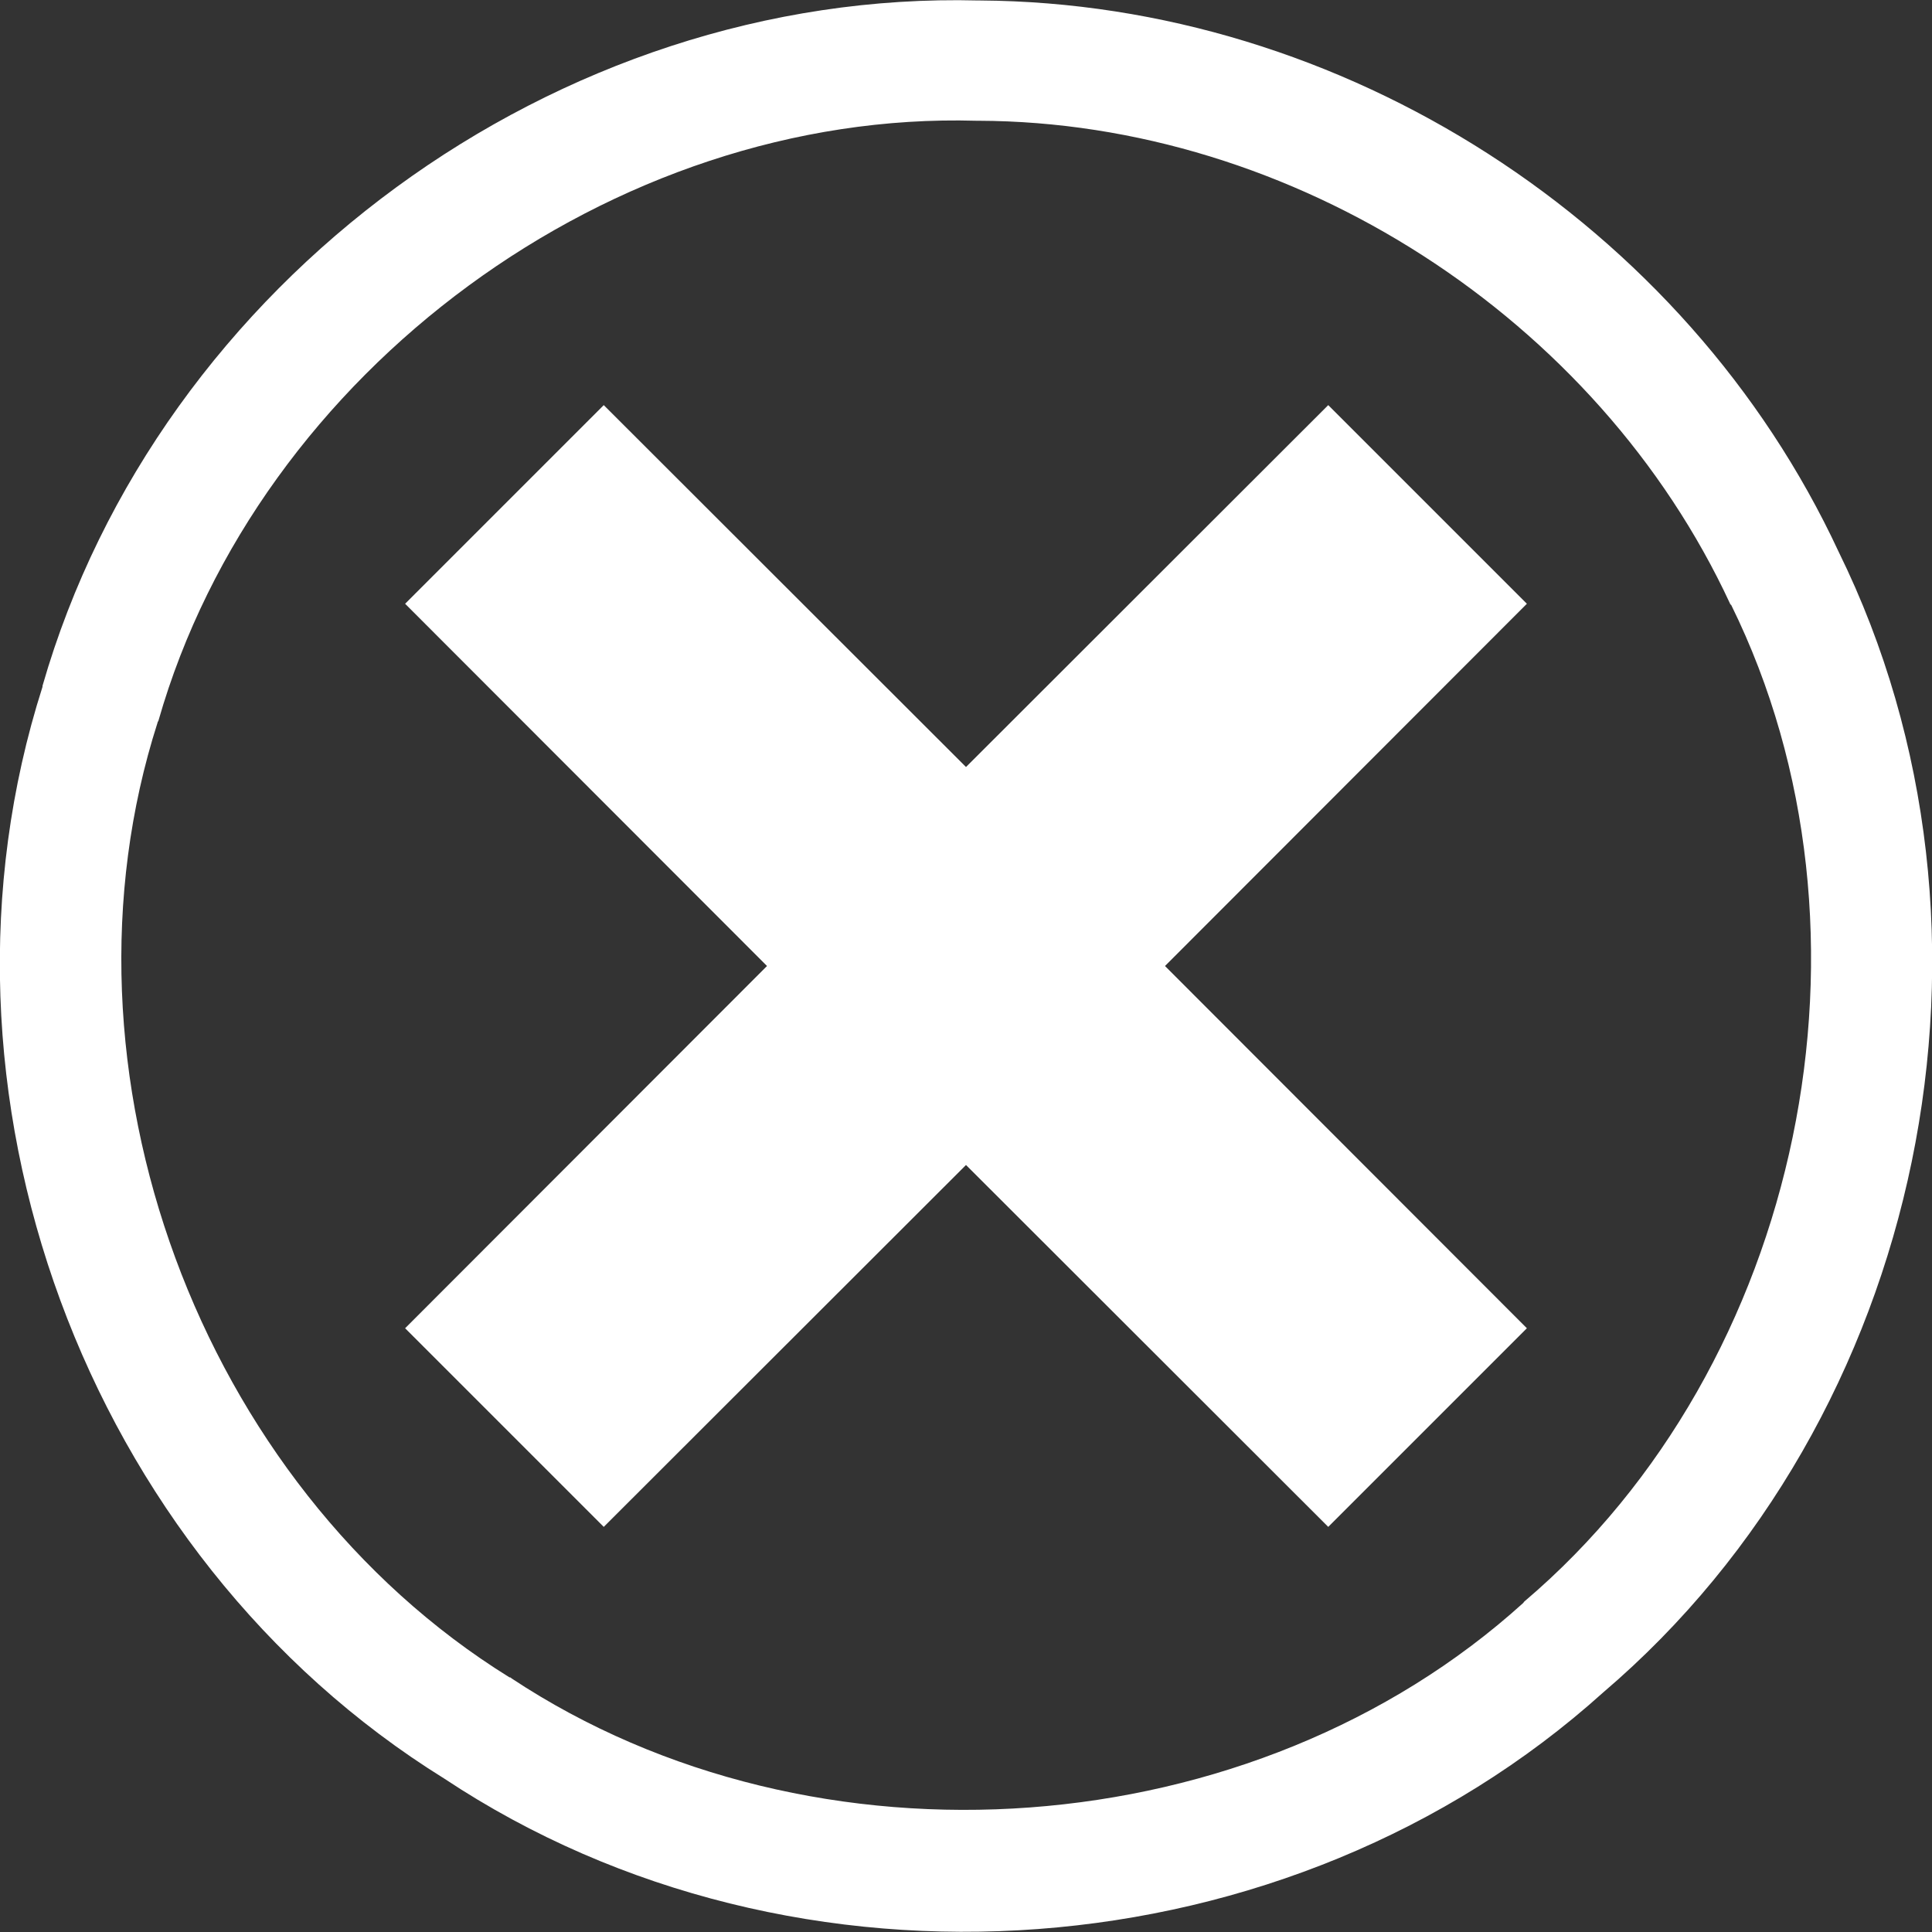 <?xml version="1.0" encoding="UTF-8"?>
<svg xmlns="http://www.w3.org/2000/svg" xmlns:xlink="http://www.w3.org/1999/xlink" width="16" height="16" viewBox="0 0 16 16" version="1.1">
<rect x="0" y="0" width="16" height="16" fill="#333333" stroke="none"/>
<g id="surface1">
<path style=" stroke:none;fill-rule:nonzero;fill:rgb(100%,100%,100%);fill-opacity:1;" d="M 8.102 0.004 C 4.617 -0.086 1.316 2.328 0.352 5.68 C 0.352 5.68 0.352 5.688 0.352 5.688 C -0.715 9.027 0.703 12.883 3.68 14.73 C 6.594 16.664 10.68 16.355 13.277 14.016 C 15.945 11.742 16.773 7.715 15.227 4.57 C 13.961 1.848 11.121 0.023 8.117 0.004 Z M 8.086 1 L 8.09 1 C 8.094 1 8.094 1 8.102 1 C 10.711 1.008 13.23 2.633 14.328 5 C 14.328 5 14.328 5.008 14.336 5.008 C 15.672 7.719 14.93 11.305 12.625 13.262 C 12.621 13.266 12.617 13.27 12.617 13.273 C 10.383 15.297 6.746 15.562 4.234 13.898 C 4.234 13.895 4.227 13.891 4.219 13.891 C 1.648 12.297 0.383 8.859 1.305 5.984 C 1.305 5.977 1.309 5.977 1.312 5.969 C 2.141 3.07 5.078 0.914 8.086 1 Z M 5 3.355 L 3.355 5 L 6.352 8 L 3.355 11 L 5 12.645 L 8 9.648 L 11 12.645 L 12.645 11 L 9.648 8 L 12.645 5 L 11 3.355 L 8 6.352 Z M 5 3.355 "/>
</g>
</svg>
